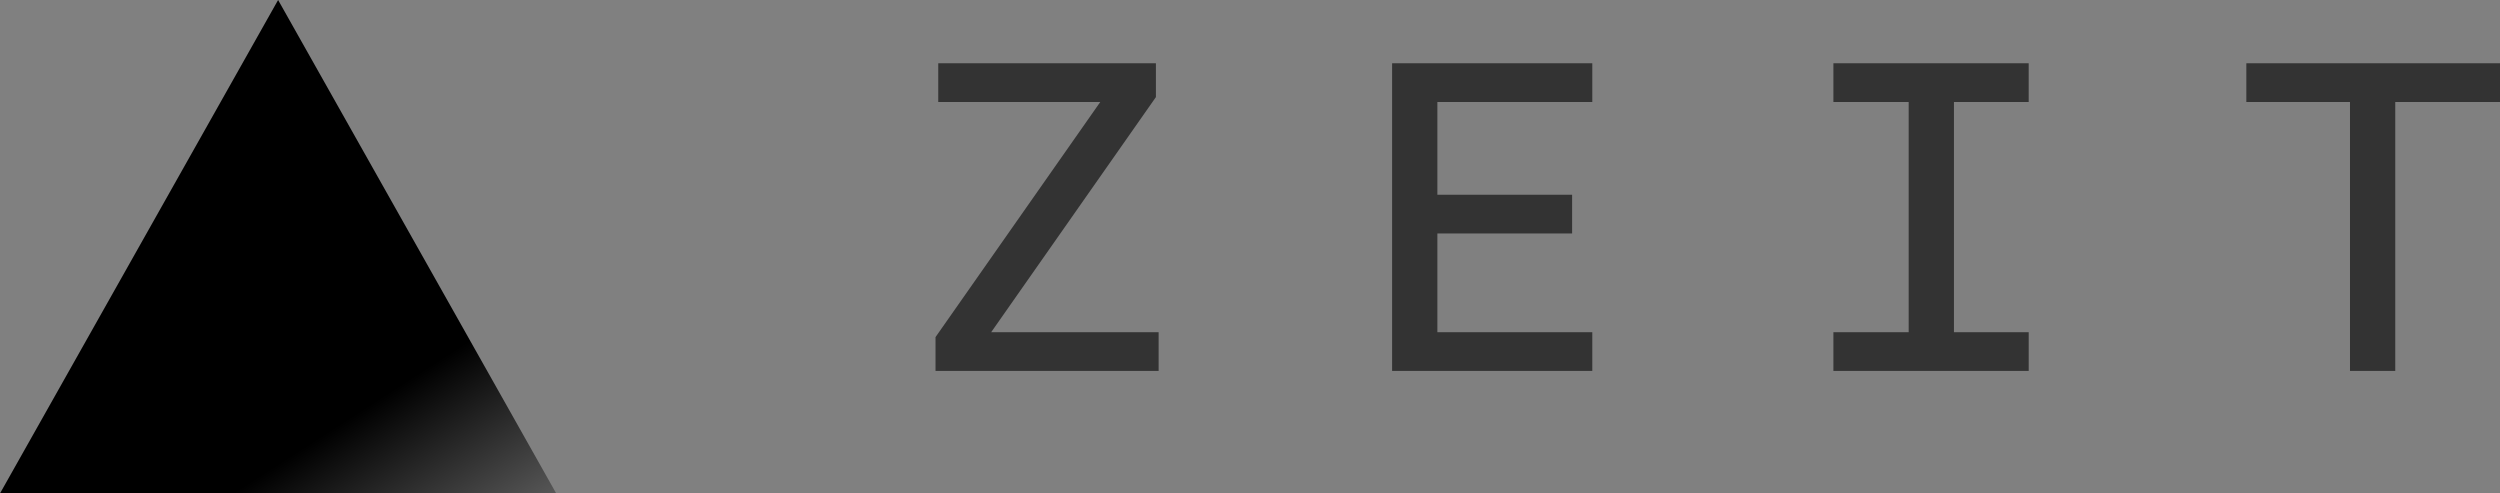 <svg xmlns="http://www.w3.org/2000/svg" viewBox="0 0 511.106 100.875">
  <rect x="0" y="0" width="511.106" height="100.875" fill="#808080" stroke="none"/>
  <defs>
    <linearGradient id="a" x1="108.099" x2="44.736" y1="194.16" y2="107.103" gradientTransform="scale(1.062 .942)" gradientUnits="userSpaceOnUse">
      <stop offset="0%" stop-color="#FFF"/>
      <stop offset="100%"/>
    </linearGradient>
  </defs>
  <path fill="url(#a)" d="M0 100.875 56.858 0l56.857 100.875z" style="fill:url(#a)"/>
  <path fill="#333" d="M191.26 75.835h45.613v-7.918h-34.237l33.68-48.066v-6.914h-44.498v7.918h33.122L191.26 68.92zm93.345 0h40.928v-7.918h-31.672V47.731h27.546v-7.918H293.86V20.855h31.672v-7.918h-40.928zm90.221 0h39.925v-7.918h-15.279V20.855h15.279v-7.918h-39.925v7.918h15.39v47.062h-15.39zm105.611 0h9.257v-54.98h21.412v-7.918h-51.858v7.918h21.19z"/>
</svg>
